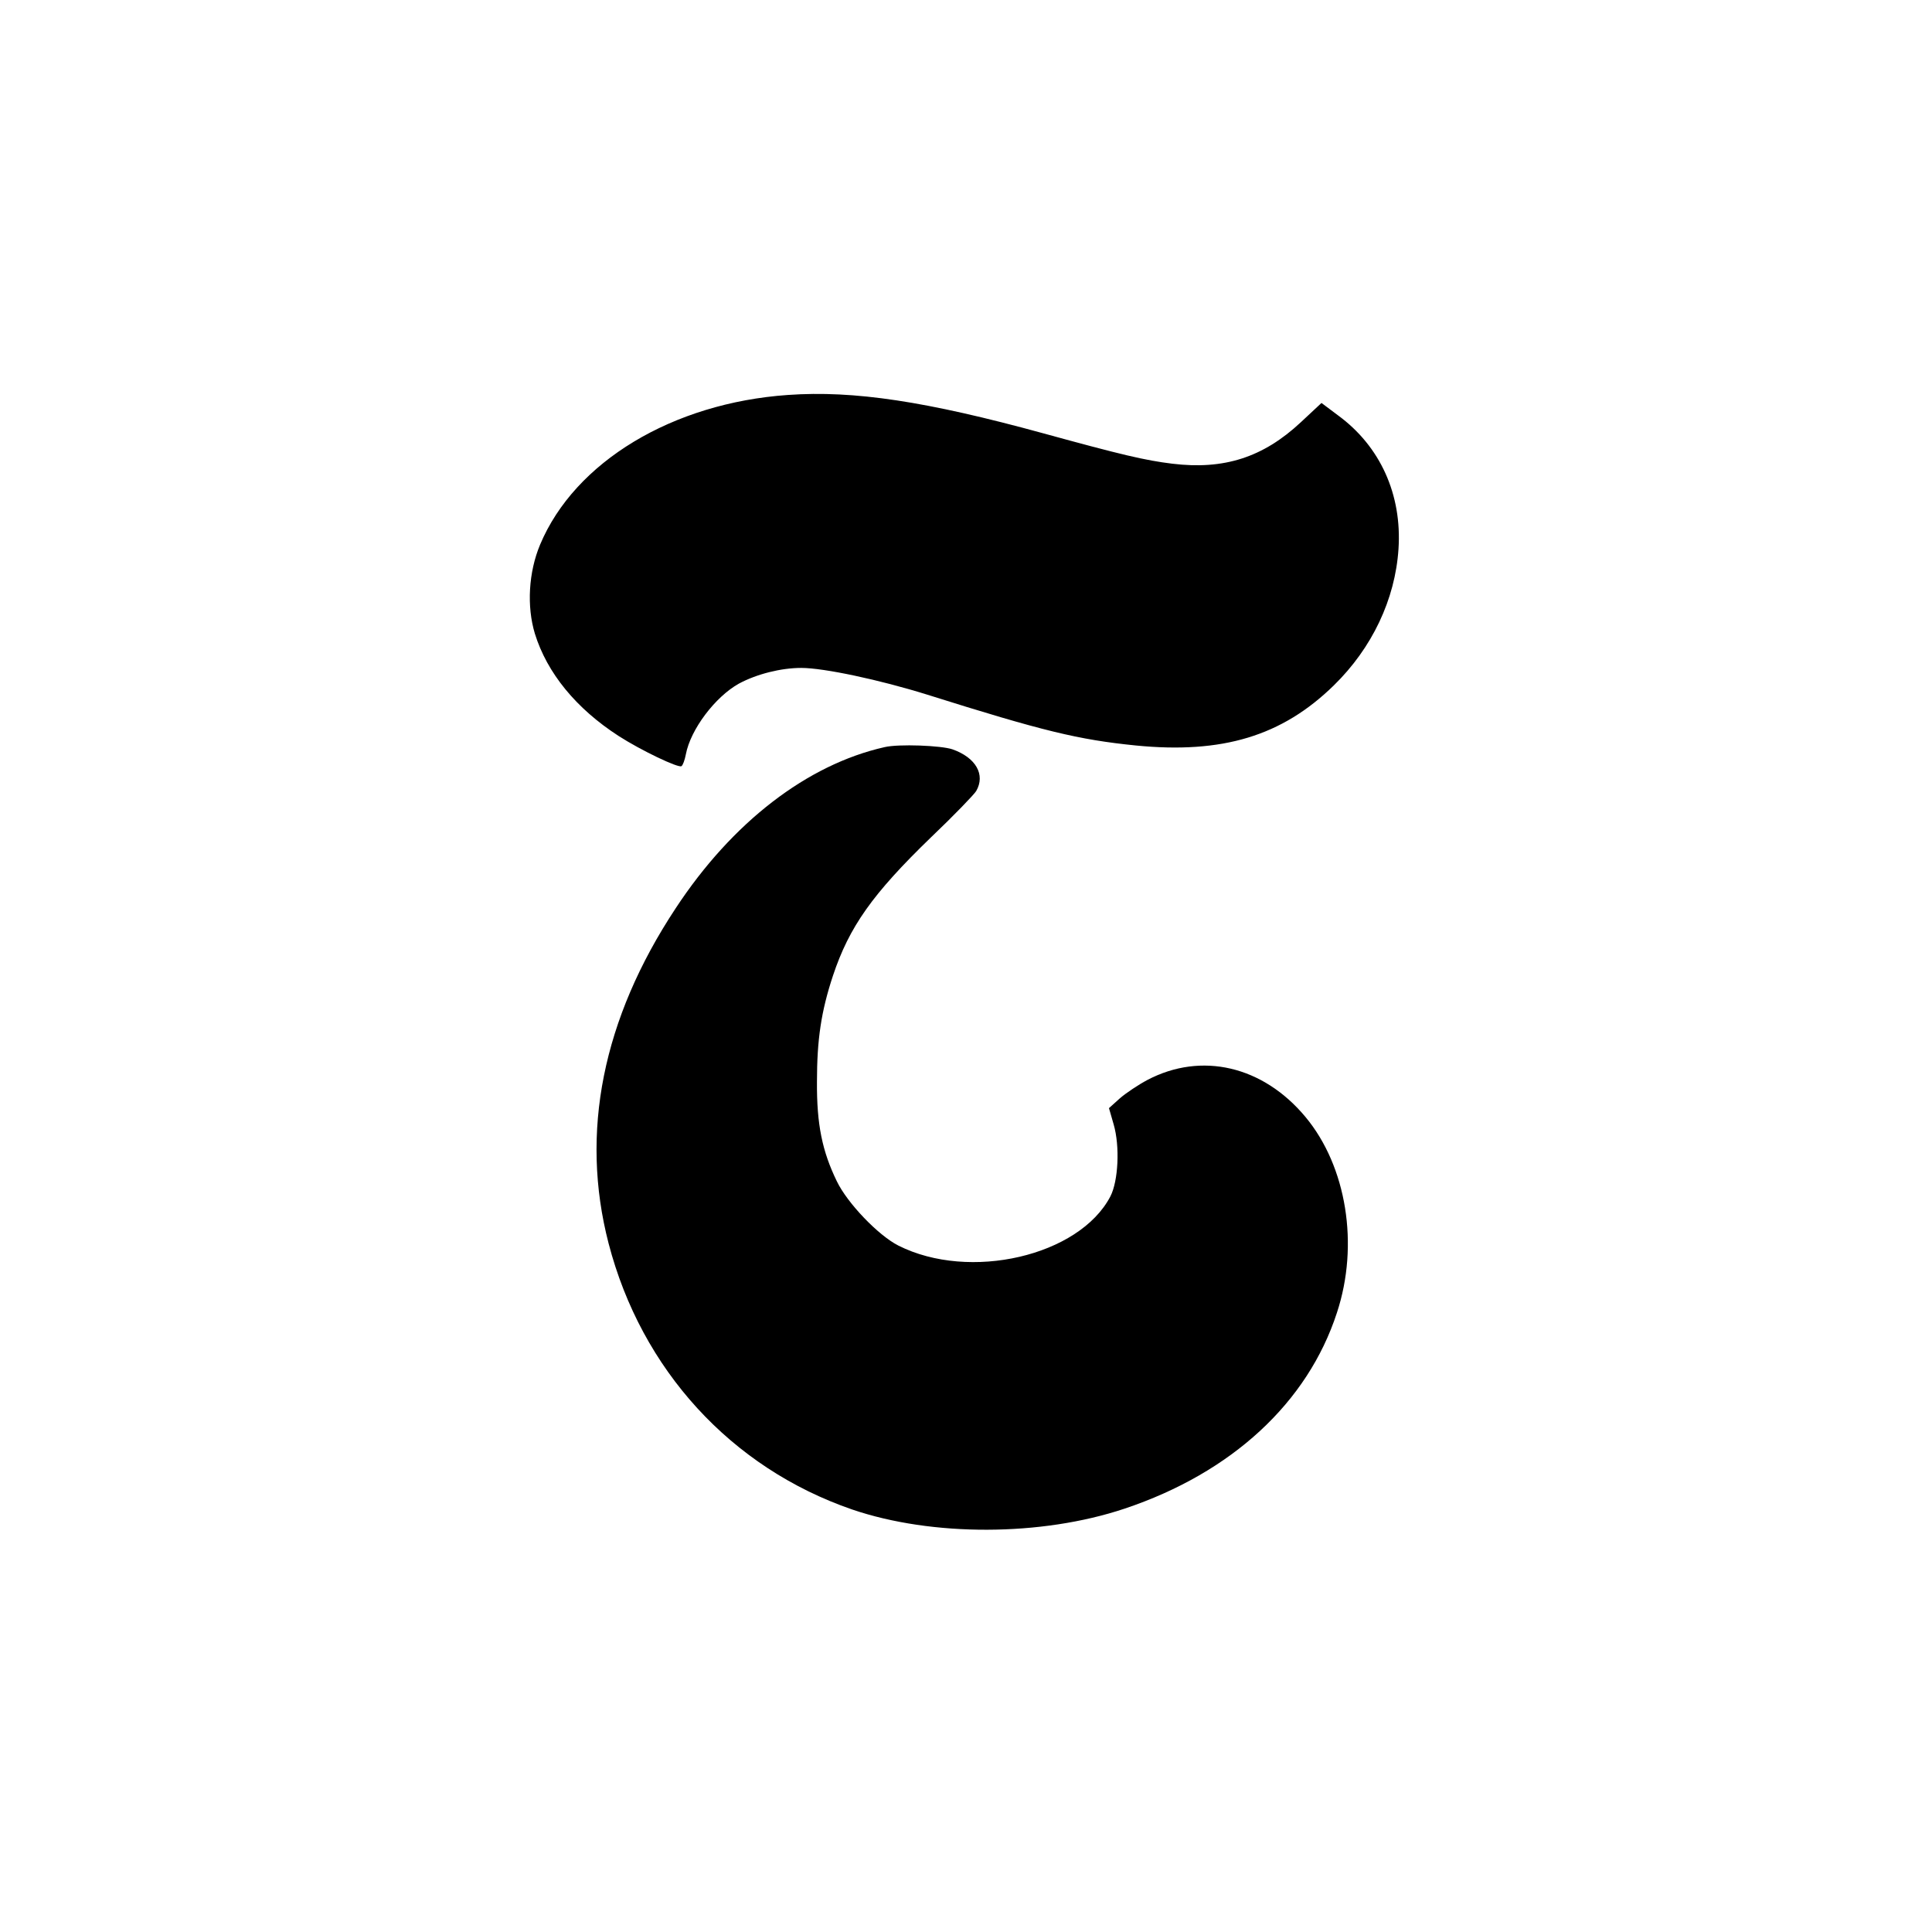 <?xml version="1.0" standalone="no"?>
<!DOCTYPE svg PUBLIC "-//W3C//DTD SVG 20010904//EN"
 "http://www.w3.org/TR/2001/REC-SVG-20010904/DTD/svg10.dtd">
<svg version="1.0" xmlns="http://www.w3.org/2000/svg"
 width="700pt" height="700pt" viewBox="0 0 700 700"
 preserveAspectRatio="xMidYMid meet">
<g transform="translate(0,700) scale(0.1,-0.1)"
fill="#000000" stroke="none">
<path d="M2855 5569 c-418 -29 -772 -242 -898 -542 -42 -100 -49 -224 -19
-323 44 -142 149 -271 304 -371 81 -52 215 -116 227 -109 5 3 12 22 16 43 17
90 106 208 192 256 65 35 153 57 226 57 82 0 284 -43 457 -97 419 -132 547
-163 755 -184 314 -31 530 34 718 218 138 135 222 311 234 494 13 197 -66 372
-219 484 l-60 45 -75 -70 c-136 -127 -278 -173 -466 -150 -98 12 -183 32 -467
110 -423 116 -686 156 -925 139z"/>
<path d="M3205 4293 c-280 -63 -552 -272 -757 -584 -265 -401 -347 -813 -243
-1214 119 -458 444 -813 882 -964 290 -99 686 -98 988 3 388 130 663 384 769
710 81 246 35 530 -114 709 -154 185 -377 237 -573 134 -32 -17 -77 -47 -99
-66 l-40 -36 17 -59 c23 -79 17 -205 -12 -261 -113 -216 -510 -308 -768 -178
-73 37 -185 154 -223 233 -53 109 -73 206 -72 360 0 153 15 255 58 385 59 177
143 296 355 501 84 80 157 156 164 168 34 59 -1 121 -86 151 -41 14 -195 20
-246 8z"/>
</g>
</svg>
